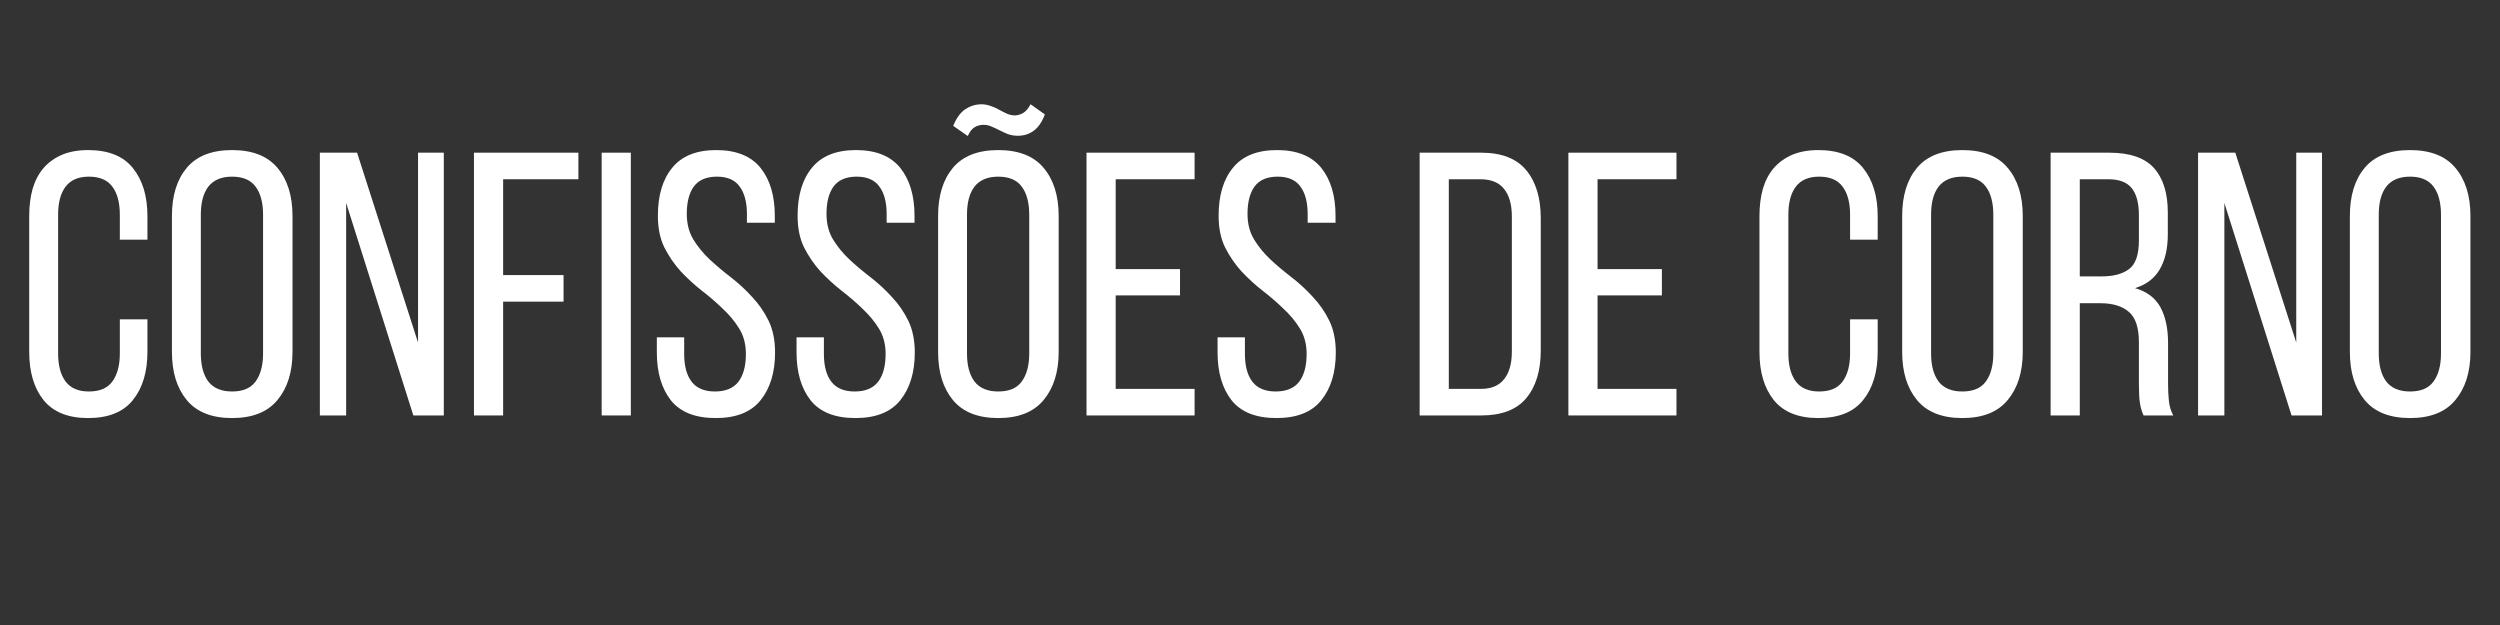 <svg xmlns="http://www.w3.org/2000/svg" xmlns:xlink="http://www.w3.org/1999/xlink" width="200" zoomAndPan="magnify" viewBox="0 0 150 37.5" height="50" preserveAspectRatio="xMidYMid meet" version="1.0"><rect x="0" y="0" width="150" height="37.5" fill="#333333" stroke="none"/><defs><g/></defs><g fill="#ffffff" fill-opacity="1"><g transform="translate(0.987, 24.927)"><g><path d="M 4.297 -15.922 C 5.516 -15.922 6.41 -15.562 6.984 -14.844 C 7.566 -14.125 7.859 -13.164 7.859 -11.969 L 7.859 -10.547 L 6.203 -10.547 L 6.203 -12.047 C 6.203 -12.773 6.051 -13.336 5.75 -13.734 C 5.457 -14.129 4.988 -14.328 4.344 -14.328 C 3.719 -14.328 3.254 -14.129 2.953 -13.734 C 2.648 -13.336 2.5 -12.773 2.5 -12.047 L 2.5 -3.719 C 2.5 -3 2.648 -2.438 2.953 -2.031 C 3.254 -1.633 3.719 -1.438 4.344 -1.438 C 4.988 -1.438 5.457 -1.633 5.75 -2.031 C 6.051 -2.438 6.203 -3 6.203 -3.719 L 6.203 -5.766 L 7.859 -5.766 L 7.859 -3.812 C 7.859 -2.602 7.566 -1.641 6.984 -0.922 C 6.41 -0.203 5.516 0.156 4.297 0.156 C 3.098 0.156 2.207 -0.203 1.625 -0.922 C 1.051 -1.641 0.766 -2.602 0.766 -3.812 L 0.766 -11.969 C 0.766 -12.562 0.832 -13.102 0.969 -13.594 C 1.113 -14.082 1.332 -14.5 1.625 -14.844 C 1.926 -15.188 2.297 -15.453 2.734 -15.641 C 3.18 -15.828 3.703 -15.922 4.297 -15.922 Z M 4.297 -15.922 "/></g></g></g><g fill="#ffffff" fill-opacity="1"><g transform="translate(9.55, 24.927)"><g><path d="M 0.766 -11.969 C 0.766 -13.188 1.062 -14.148 1.656 -14.859 C 2.25 -15.566 3.156 -15.922 4.375 -15.922 C 5.594 -15.922 6.5 -15.566 7.094 -14.859 C 7.695 -14.148 8 -13.188 8 -11.969 L 8 -3.812 C 8 -2.602 7.695 -1.641 7.094 -0.922 C 6.5 -0.203 5.594 0.156 4.375 0.156 C 3.156 0.156 2.25 -0.203 1.656 -0.922 C 1.062 -1.641 0.766 -2.602 0.766 -3.812 Z M 2.5 -3.719 C 2.5 -3 2.648 -2.438 2.953 -2.031 C 3.266 -1.633 3.738 -1.438 4.375 -1.438 C 5.02 -1.438 5.488 -1.633 5.781 -2.031 C 6.082 -2.438 6.234 -3 6.234 -3.719 L 6.234 -12.047 C 6.234 -12.773 6.082 -13.336 5.781 -13.734 C 5.488 -14.129 5.02 -14.328 4.375 -14.328 C 3.738 -14.328 3.266 -14.129 2.953 -13.734 C 2.648 -13.336 2.5 -12.773 2.5 -12.047 Z M 2.5 -3.719 "/></g></g></g><g fill="#ffffff" fill-opacity="1"><g transform="translate(18.316, 24.927)"><g><path d="M 2.453 0 L 0.875 0 L 0.875 -15.766 L 3.109 -15.766 L 6.766 -4.375 L 6.766 -15.766 L 8.312 -15.766 L 8.312 0 L 6.484 0 L 2.453 -12.75 Z M 2.453 0 "/></g></g></g><g fill="#ffffff" fill-opacity="1"><g transform="translate(27.532, 24.927)"><g><path d="M 6.281 -8.422 L 6.281 -6.828 L 2.656 -6.828 L 2.656 0 L 0.906 0 L 0.906 -15.766 L 7.172 -15.766 L 7.172 -14.172 L 2.656 -14.172 L 2.656 -8.422 Z M 6.281 -8.422 "/></g></g></g><g fill="#ffffff" fill-opacity="1"><g transform="translate(35.194, 24.927)"><g><path d="M 2.656 -15.766 L 2.656 0 L 0.906 0 L 0.906 -15.766 Z M 2.656 -15.766 "/></g></g></g><g fill="#ffffff" fill-opacity="1"><g transform="translate(38.754, 24.927)"><g><path d="M 4.219 -15.922 C 5.414 -15.922 6.301 -15.566 6.875 -14.859 C 7.445 -14.148 7.734 -13.191 7.734 -11.984 L 7.734 -11.562 L 6.062 -11.562 L 6.062 -12.078 C 6.062 -12.797 5.914 -13.348 5.625 -13.734 C 5.344 -14.129 4.891 -14.328 4.266 -14.328 C 3.629 -14.328 3.164 -14.129 2.875 -13.734 C 2.594 -13.348 2.453 -12.801 2.453 -12.094 C 2.453 -11.508 2.582 -11 2.844 -10.562 C 3.113 -10.125 3.441 -9.723 3.828 -9.359 C 4.223 -8.992 4.648 -8.633 5.109 -8.281 C 5.566 -7.926 5.988 -7.535 6.375 -7.109 C 6.77 -6.691 7.098 -6.219 7.359 -5.688 C 7.617 -5.156 7.75 -4.52 7.75 -3.781 C 7.75 -2.582 7.457 -1.625 6.875 -0.906 C 6.301 -0.195 5.406 0.156 4.188 0.156 C 2.969 0.156 2.07 -0.195 1.5 -0.906 C 0.938 -1.625 0.656 -2.582 0.656 -3.781 L 0.656 -4.688 L 2.297 -4.688 L 2.297 -3.688 C 2.297 -2.969 2.445 -2.41 2.75 -2.016 C 3.051 -1.629 3.516 -1.438 4.141 -1.438 C 4.773 -1.438 5.242 -1.629 5.547 -2.016 C 5.848 -2.41 6 -2.969 6 -3.688 C 6 -4.281 5.863 -4.789 5.594 -5.219 C 5.332 -5.645 5.004 -6.039 4.609 -6.406 C 4.223 -6.781 3.805 -7.141 3.359 -7.484 C 2.91 -7.836 2.488 -8.223 2.094 -8.641 C 1.707 -9.066 1.379 -9.547 1.109 -10.078 C 0.848 -10.609 0.719 -11.242 0.719 -11.984 C 0.719 -13.203 1.004 -14.16 1.578 -14.859 C 2.148 -15.566 3.031 -15.922 4.219 -15.922 Z M 4.219 -15.922 "/></g></g></g><g fill="#ffffff" fill-opacity="1"><g transform="translate(47.137, 24.927)"><g><path d="M 4.219 -15.922 C 5.414 -15.922 6.301 -15.566 6.875 -14.859 C 7.445 -14.148 7.734 -13.191 7.734 -11.984 L 7.734 -11.562 L 6.062 -11.562 L 6.062 -12.078 C 6.062 -12.797 5.914 -13.348 5.625 -13.734 C 5.344 -14.129 4.891 -14.328 4.266 -14.328 C 3.629 -14.328 3.164 -14.129 2.875 -13.734 C 2.594 -13.348 2.453 -12.801 2.453 -12.094 C 2.453 -11.508 2.582 -11 2.844 -10.562 C 3.113 -10.125 3.441 -9.723 3.828 -9.359 C 4.223 -8.992 4.648 -8.633 5.109 -8.281 C 5.566 -7.926 5.988 -7.535 6.375 -7.109 C 6.77 -6.691 7.098 -6.219 7.359 -5.688 C 7.617 -5.156 7.75 -4.52 7.75 -3.781 C 7.75 -2.582 7.457 -1.625 6.875 -0.906 C 6.301 -0.195 5.406 0.156 4.188 0.156 C 2.969 0.156 2.07 -0.195 1.5 -0.906 C 0.938 -1.625 0.656 -2.582 0.656 -3.781 L 0.656 -4.688 L 2.297 -4.688 L 2.297 -3.688 C 2.297 -2.969 2.445 -2.41 2.75 -2.016 C 3.051 -1.629 3.516 -1.438 4.141 -1.438 C 4.773 -1.438 5.242 -1.629 5.547 -2.016 C 5.848 -2.41 6 -2.969 6 -3.688 C 6 -4.281 5.863 -4.789 5.594 -5.219 C 5.332 -5.645 5.004 -6.039 4.609 -6.406 C 4.223 -6.781 3.805 -7.141 3.359 -7.484 C 2.91 -7.836 2.488 -8.223 2.094 -8.641 C 1.707 -9.066 1.379 -9.547 1.109 -10.078 C 0.848 -10.609 0.719 -11.242 0.719 -11.984 C 0.719 -13.203 1.004 -14.16 1.578 -14.859 C 2.148 -15.566 3.031 -15.922 4.219 -15.922 Z M 4.219 -15.922 "/></g></g></g><g fill="#ffffff" fill-opacity="1"><g transform="translate(55.52, 24.927)"><g><path d="M 7.172 -18.062 C 7.004 -17.613 6.781 -17.285 6.5 -17.078 C 6.219 -16.879 5.906 -16.781 5.562 -16.781 C 5.344 -16.781 5.145 -16.812 4.969 -16.875 C 4.789 -16.945 4.617 -17.023 4.453 -17.109 C 4.297 -17.191 4.141 -17.266 3.984 -17.328 C 3.836 -17.398 3.676 -17.438 3.5 -17.438 C 3.281 -17.438 3.094 -17.383 2.938 -17.281 C 2.789 -17.188 2.66 -17.016 2.547 -16.766 L 1.672 -17.375 C 1.859 -17.832 2.094 -18.16 2.375 -18.359 C 2.664 -18.555 2.984 -18.66 3.328 -18.672 C 3.555 -18.672 3.758 -18.633 3.938 -18.562 C 4.125 -18.5 4.297 -18.422 4.453 -18.328 C 4.609 -18.242 4.766 -18.164 4.922 -18.094 C 5.078 -18.031 5.238 -18 5.406 -18 C 5.602 -18.02 5.77 -18.078 5.906 -18.172 C 6.051 -18.266 6.188 -18.43 6.312 -18.672 Z M 4.375 -15.922 C 5.594 -15.922 6.5 -15.566 7.094 -14.859 C 7.695 -14.148 8 -13.188 8 -11.969 L 8 -3.812 C 8 -2.602 7.695 -1.641 7.094 -0.922 C 6.5 -0.203 5.594 0.156 4.375 0.156 C 3.156 0.156 2.25 -0.203 1.656 -0.922 C 1.062 -1.641 0.766 -2.602 0.766 -3.812 L 0.766 -11.969 C 0.766 -13.188 1.062 -14.148 1.656 -14.859 C 2.25 -15.566 3.156 -15.922 4.375 -15.922 Z M 4.375 -14.328 C 3.738 -14.328 3.266 -14.129 2.953 -13.734 C 2.648 -13.336 2.5 -12.773 2.5 -12.047 L 2.5 -3.719 C 2.5 -3 2.648 -2.438 2.953 -2.031 C 3.266 -1.633 3.738 -1.438 4.375 -1.438 C 5.02 -1.438 5.488 -1.633 5.781 -2.031 C 6.082 -2.438 6.234 -3 6.234 -3.719 L 6.234 -12.047 C 6.234 -12.773 6.082 -13.336 5.781 -13.734 C 5.488 -14.129 5.02 -14.328 4.375 -14.328 Z M 4.375 -14.328 "/></g></g></g><g fill="#ffffff" fill-opacity="1"><g transform="translate(64.285, 24.927)"><g><path d="M 6.516 -8.781 L 6.516 -7.203 L 2.656 -7.203 L 2.656 -1.594 L 7.391 -1.594 L 7.391 0 L 0.906 0 L 0.906 -15.766 L 7.391 -15.766 L 7.391 -14.172 L 2.656 -14.172 L 2.656 -8.781 Z M 6.516 -8.781 "/></g></g></g><g fill="#ffffff" fill-opacity="1"><g transform="translate(72.398, 24.927)"><g><path d="M 4.219 -15.922 C 5.414 -15.922 6.301 -15.566 6.875 -14.859 C 7.445 -14.148 7.734 -13.191 7.734 -11.984 L 7.734 -11.562 L 6.062 -11.562 L 6.062 -12.078 C 6.062 -12.797 5.914 -13.348 5.625 -13.734 C 5.344 -14.129 4.891 -14.328 4.266 -14.328 C 3.629 -14.328 3.164 -14.129 2.875 -13.734 C 2.594 -13.348 2.453 -12.801 2.453 -12.094 C 2.453 -11.508 2.582 -11 2.844 -10.562 C 3.113 -10.125 3.441 -9.723 3.828 -9.359 C 4.223 -8.992 4.648 -8.633 5.109 -8.281 C 5.566 -7.926 5.988 -7.535 6.375 -7.109 C 6.77 -6.691 7.098 -6.219 7.359 -5.688 C 7.617 -5.156 7.75 -4.52 7.75 -3.781 C 7.75 -2.582 7.457 -1.625 6.875 -0.906 C 6.301 -0.195 5.406 0.156 4.188 0.156 C 2.969 0.156 2.07 -0.195 1.5 -0.906 C 0.938 -1.625 0.656 -2.582 0.656 -3.781 L 0.656 -4.688 L 2.297 -4.688 L 2.297 -3.688 C 2.297 -2.969 2.445 -2.41 2.75 -2.016 C 3.051 -1.629 3.516 -1.438 4.141 -1.438 C 4.773 -1.438 5.242 -1.629 5.547 -2.016 C 5.848 -2.41 6 -2.969 6 -3.688 C 6 -4.281 5.863 -4.789 5.594 -5.219 C 5.332 -5.645 5.004 -6.039 4.609 -6.406 C 4.223 -6.781 3.805 -7.141 3.359 -7.484 C 2.91 -7.836 2.488 -8.223 2.094 -8.641 C 1.707 -9.066 1.379 -9.547 1.109 -10.078 C 0.848 -10.609 0.719 -11.242 0.719 -11.984 C 0.719 -13.203 1.004 -14.16 1.578 -14.859 C 2.148 -15.566 3.031 -15.922 4.219 -15.922 Z M 4.219 -15.922 "/></g></g></g><g fill="#ffffff" fill-opacity="1"><g transform="translate(80.78, 24.927)"><g/></g></g><g fill="#ffffff" fill-opacity="1"><g transform="translate(84.273, 24.927)"><g><path d="M 4.594 -15.766 C 5.82 -15.766 6.723 -15.414 7.297 -14.719 C 7.879 -14.02 8.172 -13.062 8.172 -11.844 L 8.172 -3.891 C 8.172 -2.68 7.879 -1.727 7.297 -1.031 C 6.723 -0.344 5.82 0 4.594 0 L 0.906 0 L 0.906 -15.766 Z M 4.578 -1.594 C 5.203 -1.594 5.664 -1.785 5.969 -2.172 C 6.281 -2.555 6.438 -3.109 6.438 -3.828 L 6.438 -11.938 C 6.438 -12.656 6.281 -13.207 5.969 -13.594 C 5.664 -13.977 5.191 -14.172 4.547 -14.172 L 2.656 -14.172 L 2.656 -1.594 Z M 4.578 -1.594 "/></g></g></g><g fill="#ffffff" fill-opacity="1"><g transform="translate(93.197, 24.927)"><g><path d="M 6.516 -8.781 L 6.516 -7.203 L 2.656 -7.203 L 2.656 -1.594 L 7.391 -1.594 L 7.391 0 L 0.906 0 L 0.906 -15.766 L 7.391 -15.766 L 7.391 -14.172 L 2.656 -14.172 L 2.656 -8.781 Z M 6.516 -8.781 "/></g></g></g><g fill="#ffffff" fill-opacity="1"><g transform="translate(101.309, 24.927)"><g/></g></g><g fill="#ffffff" fill-opacity="1"><g transform="translate(104.802, 24.927)"><g><path d="M 4.297 -15.922 C 5.516 -15.922 6.41 -15.562 6.984 -14.844 C 7.566 -14.125 7.859 -13.164 7.859 -11.969 L 7.859 -10.547 L 6.203 -10.547 L 6.203 -12.047 C 6.203 -12.773 6.051 -13.336 5.75 -13.734 C 5.457 -14.129 4.988 -14.328 4.344 -14.328 C 3.719 -14.328 3.254 -14.129 2.953 -13.734 C 2.648 -13.336 2.5 -12.773 2.5 -12.047 L 2.5 -3.719 C 2.5 -3 2.648 -2.438 2.953 -2.031 C 3.254 -1.633 3.719 -1.438 4.344 -1.438 C 4.988 -1.438 5.457 -1.633 5.75 -2.031 C 6.051 -2.438 6.203 -3 6.203 -3.719 L 6.203 -5.766 L 7.859 -5.766 L 7.859 -3.812 C 7.859 -2.602 7.566 -1.641 6.984 -0.922 C 6.41 -0.203 5.516 0.156 4.297 0.156 C 3.098 0.156 2.207 -0.203 1.625 -0.922 C 1.051 -1.641 0.766 -2.602 0.766 -3.812 L 0.766 -11.969 C 0.766 -12.562 0.832 -13.102 0.969 -13.594 C 1.113 -14.082 1.332 -14.5 1.625 -14.844 C 1.926 -15.188 2.297 -15.453 2.734 -15.641 C 3.18 -15.828 3.703 -15.922 4.297 -15.922 Z M 4.297 -15.922 "/></g></g></g><g fill="#ffffff" fill-opacity="1"><g transform="translate(113.365, 24.927)"><g><path d="M 0.766 -11.969 C 0.766 -13.188 1.062 -14.148 1.656 -14.859 C 2.25 -15.566 3.156 -15.922 4.375 -15.922 C 5.594 -15.922 6.5 -15.566 7.094 -14.859 C 7.695 -14.148 8 -13.188 8 -11.969 L 8 -3.812 C 8 -2.602 7.695 -1.641 7.094 -0.922 C 6.5 -0.203 5.594 0.156 4.375 0.156 C 3.156 0.156 2.25 -0.203 1.656 -0.922 C 1.062 -1.641 0.766 -2.602 0.766 -3.812 Z M 2.5 -3.719 C 2.5 -3 2.648 -2.438 2.953 -2.031 C 3.266 -1.633 3.738 -1.438 4.375 -1.438 C 5.02 -1.438 5.488 -1.633 5.781 -2.031 C 6.082 -2.438 6.234 -3 6.234 -3.719 L 6.234 -12.047 C 6.234 -12.773 6.082 -13.336 5.781 -13.734 C 5.488 -14.129 5.02 -14.328 4.375 -14.328 C 3.738 -14.328 3.266 -14.129 2.953 -13.734 C 2.648 -13.336 2.5 -12.773 2.5 -12.047 Z M 2.5 -3.719 "/></g></g></g><g fill="#ffffff" fill-opacity="1"><g transform="translate(122.131, 24.927)"><g><path d="M 4.422 -15.766 C 5.66 -15.766 6.555 -15.457 7.109 -14.844 C 7.66 -14.227 7.938 -13.336 7.938 -12.172 L 7.938 -10.875 C 7.938 -10.008 7.773 -9.305 7.453 -8.766 C 7.141 -8.223 6.645 -7.848 5.969 -7.641 C 6.688 -7.43 7.195 -7.047 7.5 -6.484 C 7.801 -5.922 7.953 -5.207 7.953 -4.344 L 7.953 -1.891 C 7.953 -1.547 7.969 -1.211 8 -0.891 C 8.031 -0.566 8.117 -0.27 8.266 0 L 6.484 0 C 6.379 -0.227 6.305 -0.473 6.266 -0.734 C 6.223 -0.992 6.203 -1.391 6.203 -1.922 L 6.203 -4.391 C 6.203 -5.273 6 -5.883 5.594 -6.219 C 5.195 -6.562 4.629 -6.734 3.891 -6.734 L 2.656 -6.734 L 2.656 0 L 0.906 0 L 0.906 -15.766 Z M 3.969 -8.344 C 4.676 -8.344 5.223 -8.488 5.609 -8.781 C 6.004 -9.07 6.203 -9.645 6.203 -10.5 L 6.203 -12.016 C 6.203 -12.734 6.062 -13.27 5.781 -13.625 C 5.5 -13.988 5.031 -14.172 4.375 -14.172 L 2.656 -14.172 L 2.656 -8.344 Z M 3.969 -8.344 "/></g></g></g><g fill="#ffffff" fill-opacity="1"><g transform="translate(131.009, 24.927)"><g><path d="M 2.453 0 L 0.875 0 L 0.875 -15.766 L 3.109 -15.766 L 6.766 -4.375 L 6.766 -15.766 L 8.312 -15.766 L 8.312 0 L 6.484 0 L 2.453 -12.75 Z M 2.453 0 "/></g></g></g><g fill="#ffffff" fill-opacity="1"><g transform="translate(140.226, 24.927)"><g><path d="M 0.766 -11.969 C 0.766 -13.188 1.062 -14.148 1.656 -14.859 C 2.25 -15.566 3.156 -15.922 4.375 -15.922 C 5.594 -15.922 6.5 -15.566 7.094 -14.859 C 7.695 -14.148 8 -13.188 8 -11.969 L 8 -3.812 C 8 -2.602 7.695 -1.641 7.094 -0.922 C 6.5 -0.203 5.594 0.156 4.375 0.156 C 3.156 0.156 2.25 -0.203 1.656 -0.922 C 1.062 -1.641 0.766 -2.602 0.766 -3.812 Z M 2.5 -3.719 C 2.5 -3 2.648 -2.438 2.953 -2.031 C 3.266 -1.633 3.738 -1.438 4.375 -1.438 C 5.02 -1.438 5.488 -1.633 5.781 -2.031 C 6.082 -2.438 6.234 -3 6.234 -3.719 L 6.234 -12.047 C 6.234 -12.773 6.082 -13.336 5.781 -13.734 C 5.488 -14.129 5.02 -14.328 4.375 -14.328 C 3.738 -14.328 3.266 -14.129 2.953 -13.734 C 2.648 -13.336 2.5 -12.773 2.5 -12.047 Z M 2.5 -3.719 "/></g></g></g></svg>